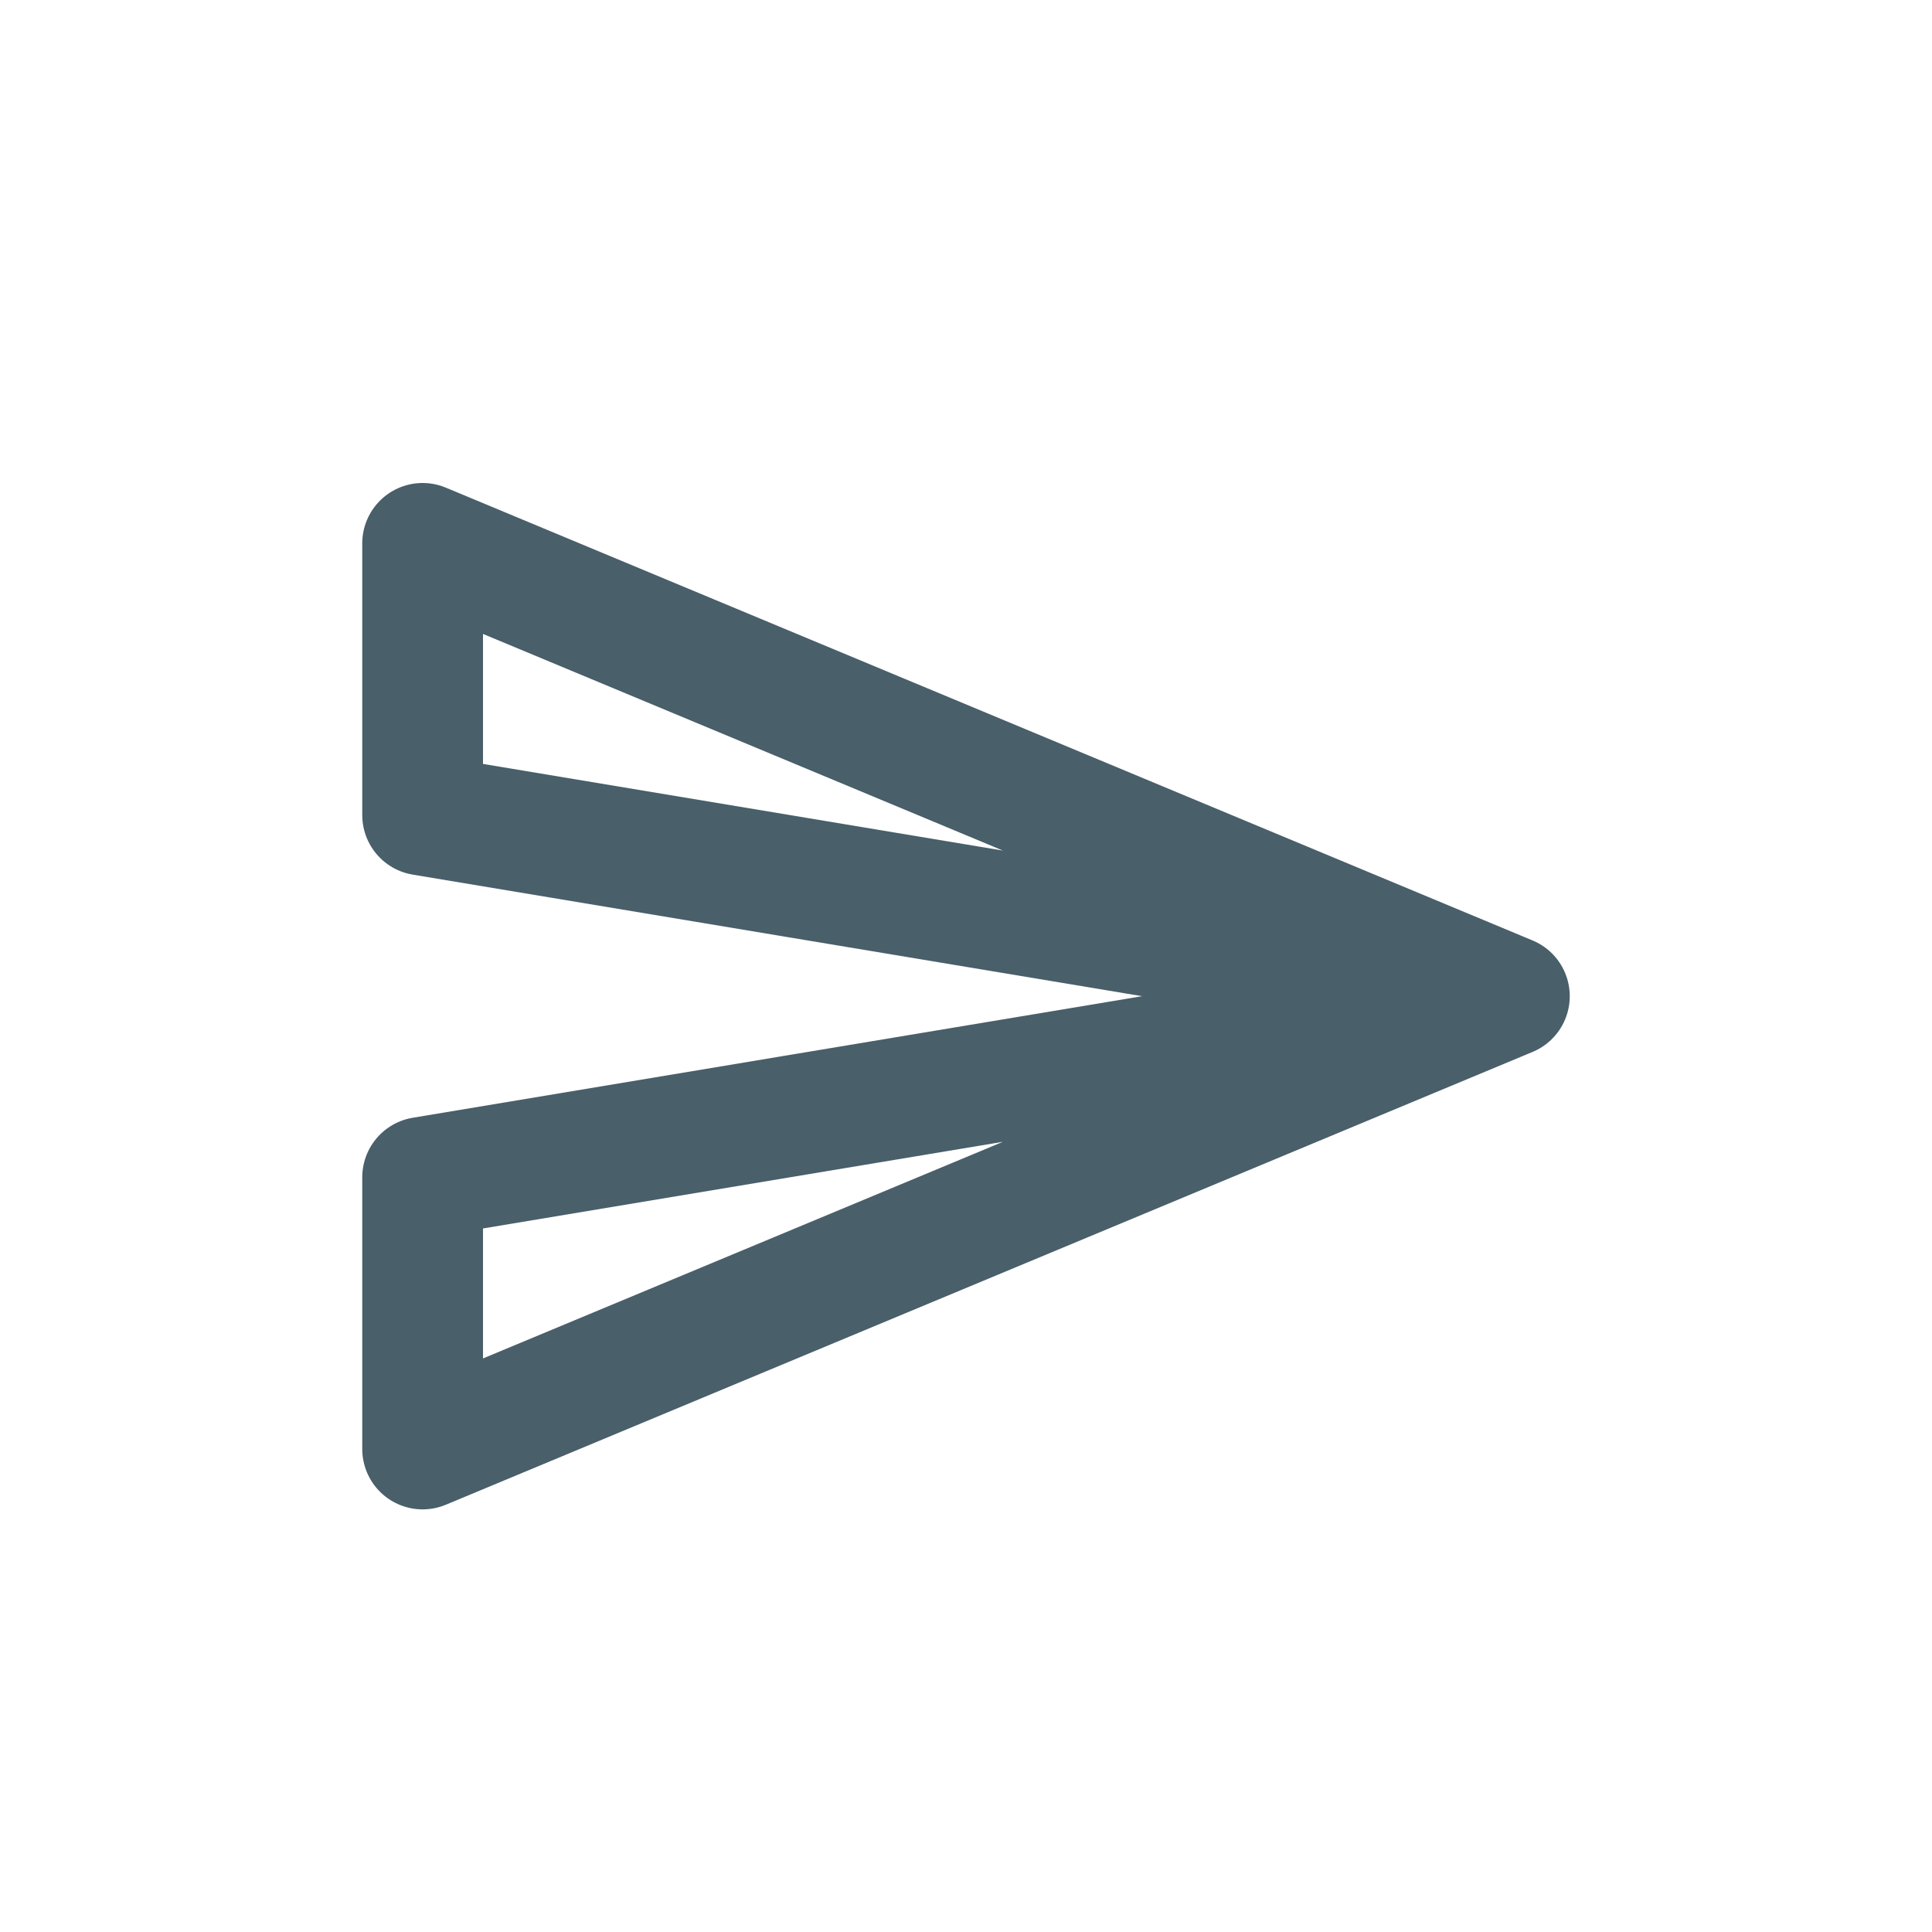 <svg width="32" height="32" viewBox="0 0 32 32" fill="none" xmlns="http://www.w3.org/2000/svg">
<path d="M25 16.5L7 24V19.5L25 16.5ZM25 16.5L7 13.5V9L25 16.5Z" stroke="#495F6A" stroke-width="2" stroke-linejoin="round"/>
</svg>
